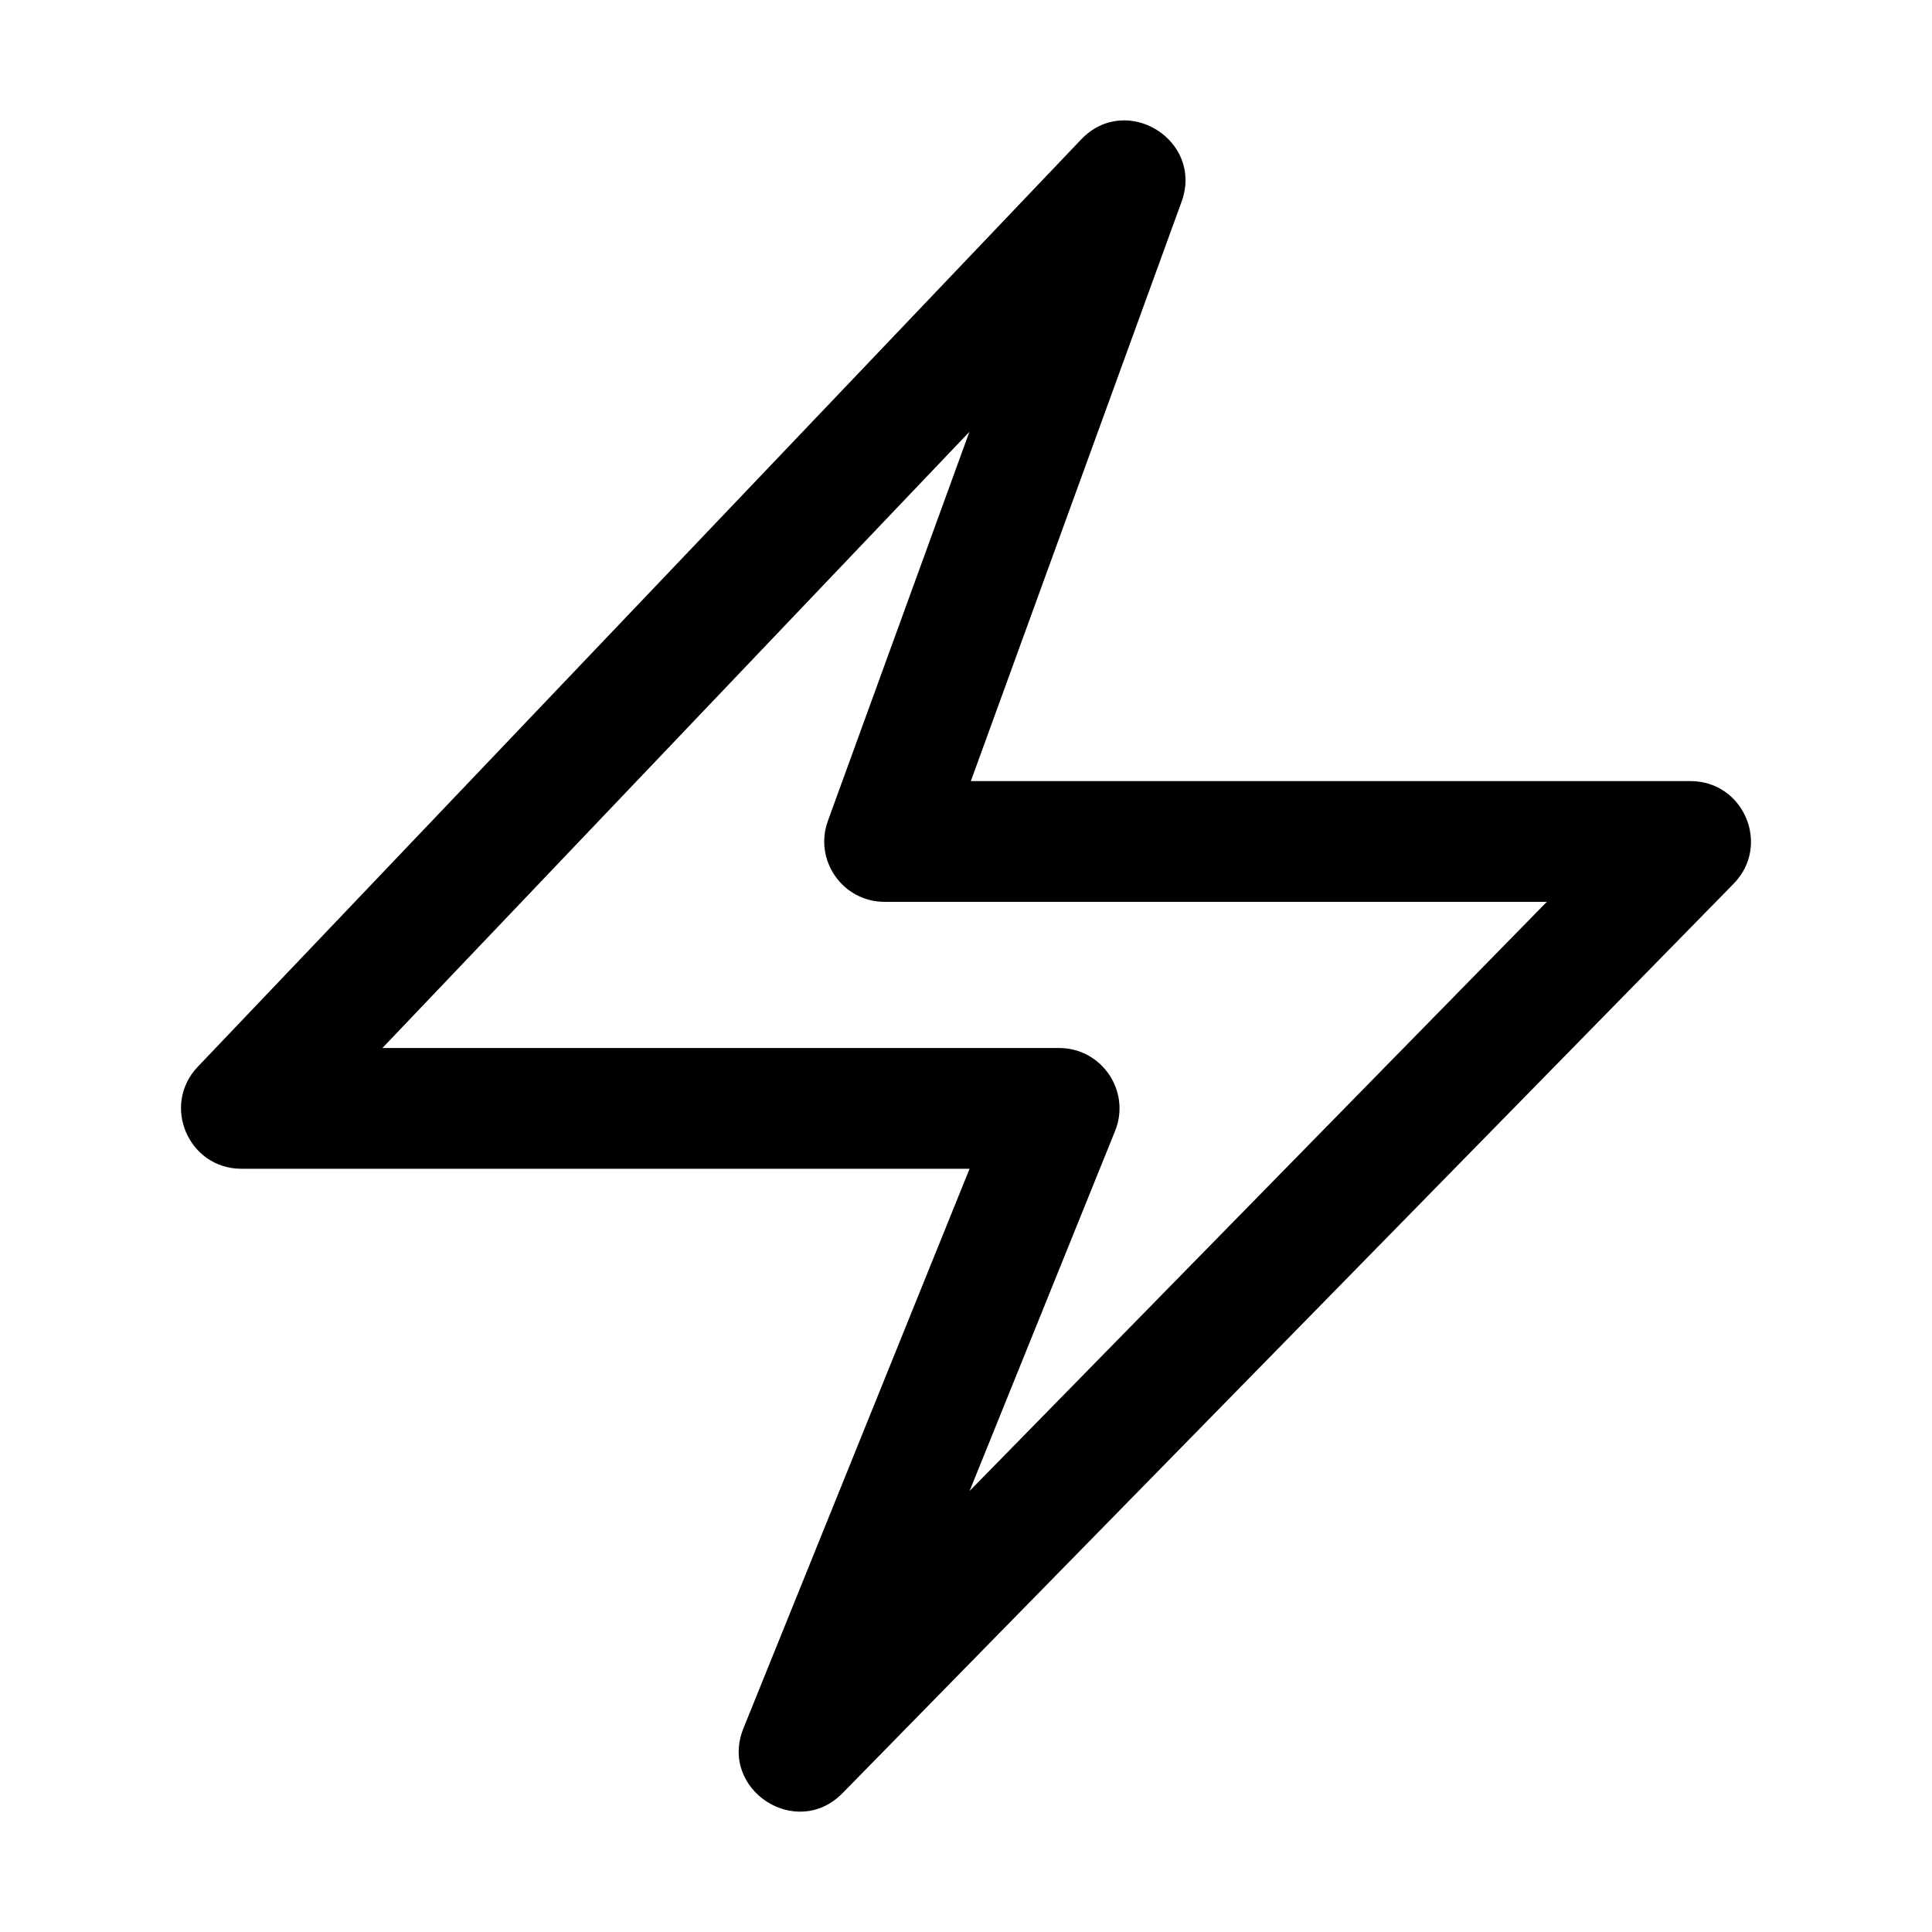 <?xml version="1.0" standalone="no"?>
<svg xmlns="http://www.w3.org/2000/svg" class="icon" viewBox="0 0 1024 1024">
  <path d="M513.895,619.468 L394.05,916.01 C380.919,948.5 422.049,975.426 446.575,950.396 L918.857,468.397 C938.699,448.146 924.352,414.001 896,414.001 L514.568,414.001 L626.255,106.938 C638.105,74.359 596.925,48.827 573.013,73.928 L104.83,565.396 C85.424,585.768 99.864,619.468 128,619.468 L513.895,619.468 Z M513.803,228.871 L438.805,435.063 C431.214,455.933 446.67,478.001 468.878,478.001 L819.844,478.001 L513.913,790.227 L591.011,599.458 C599.512,578.424 584.03,555.468 561.342,555.468 L202.68,555.468 L513.803,228.871 Z" />
</svg>
